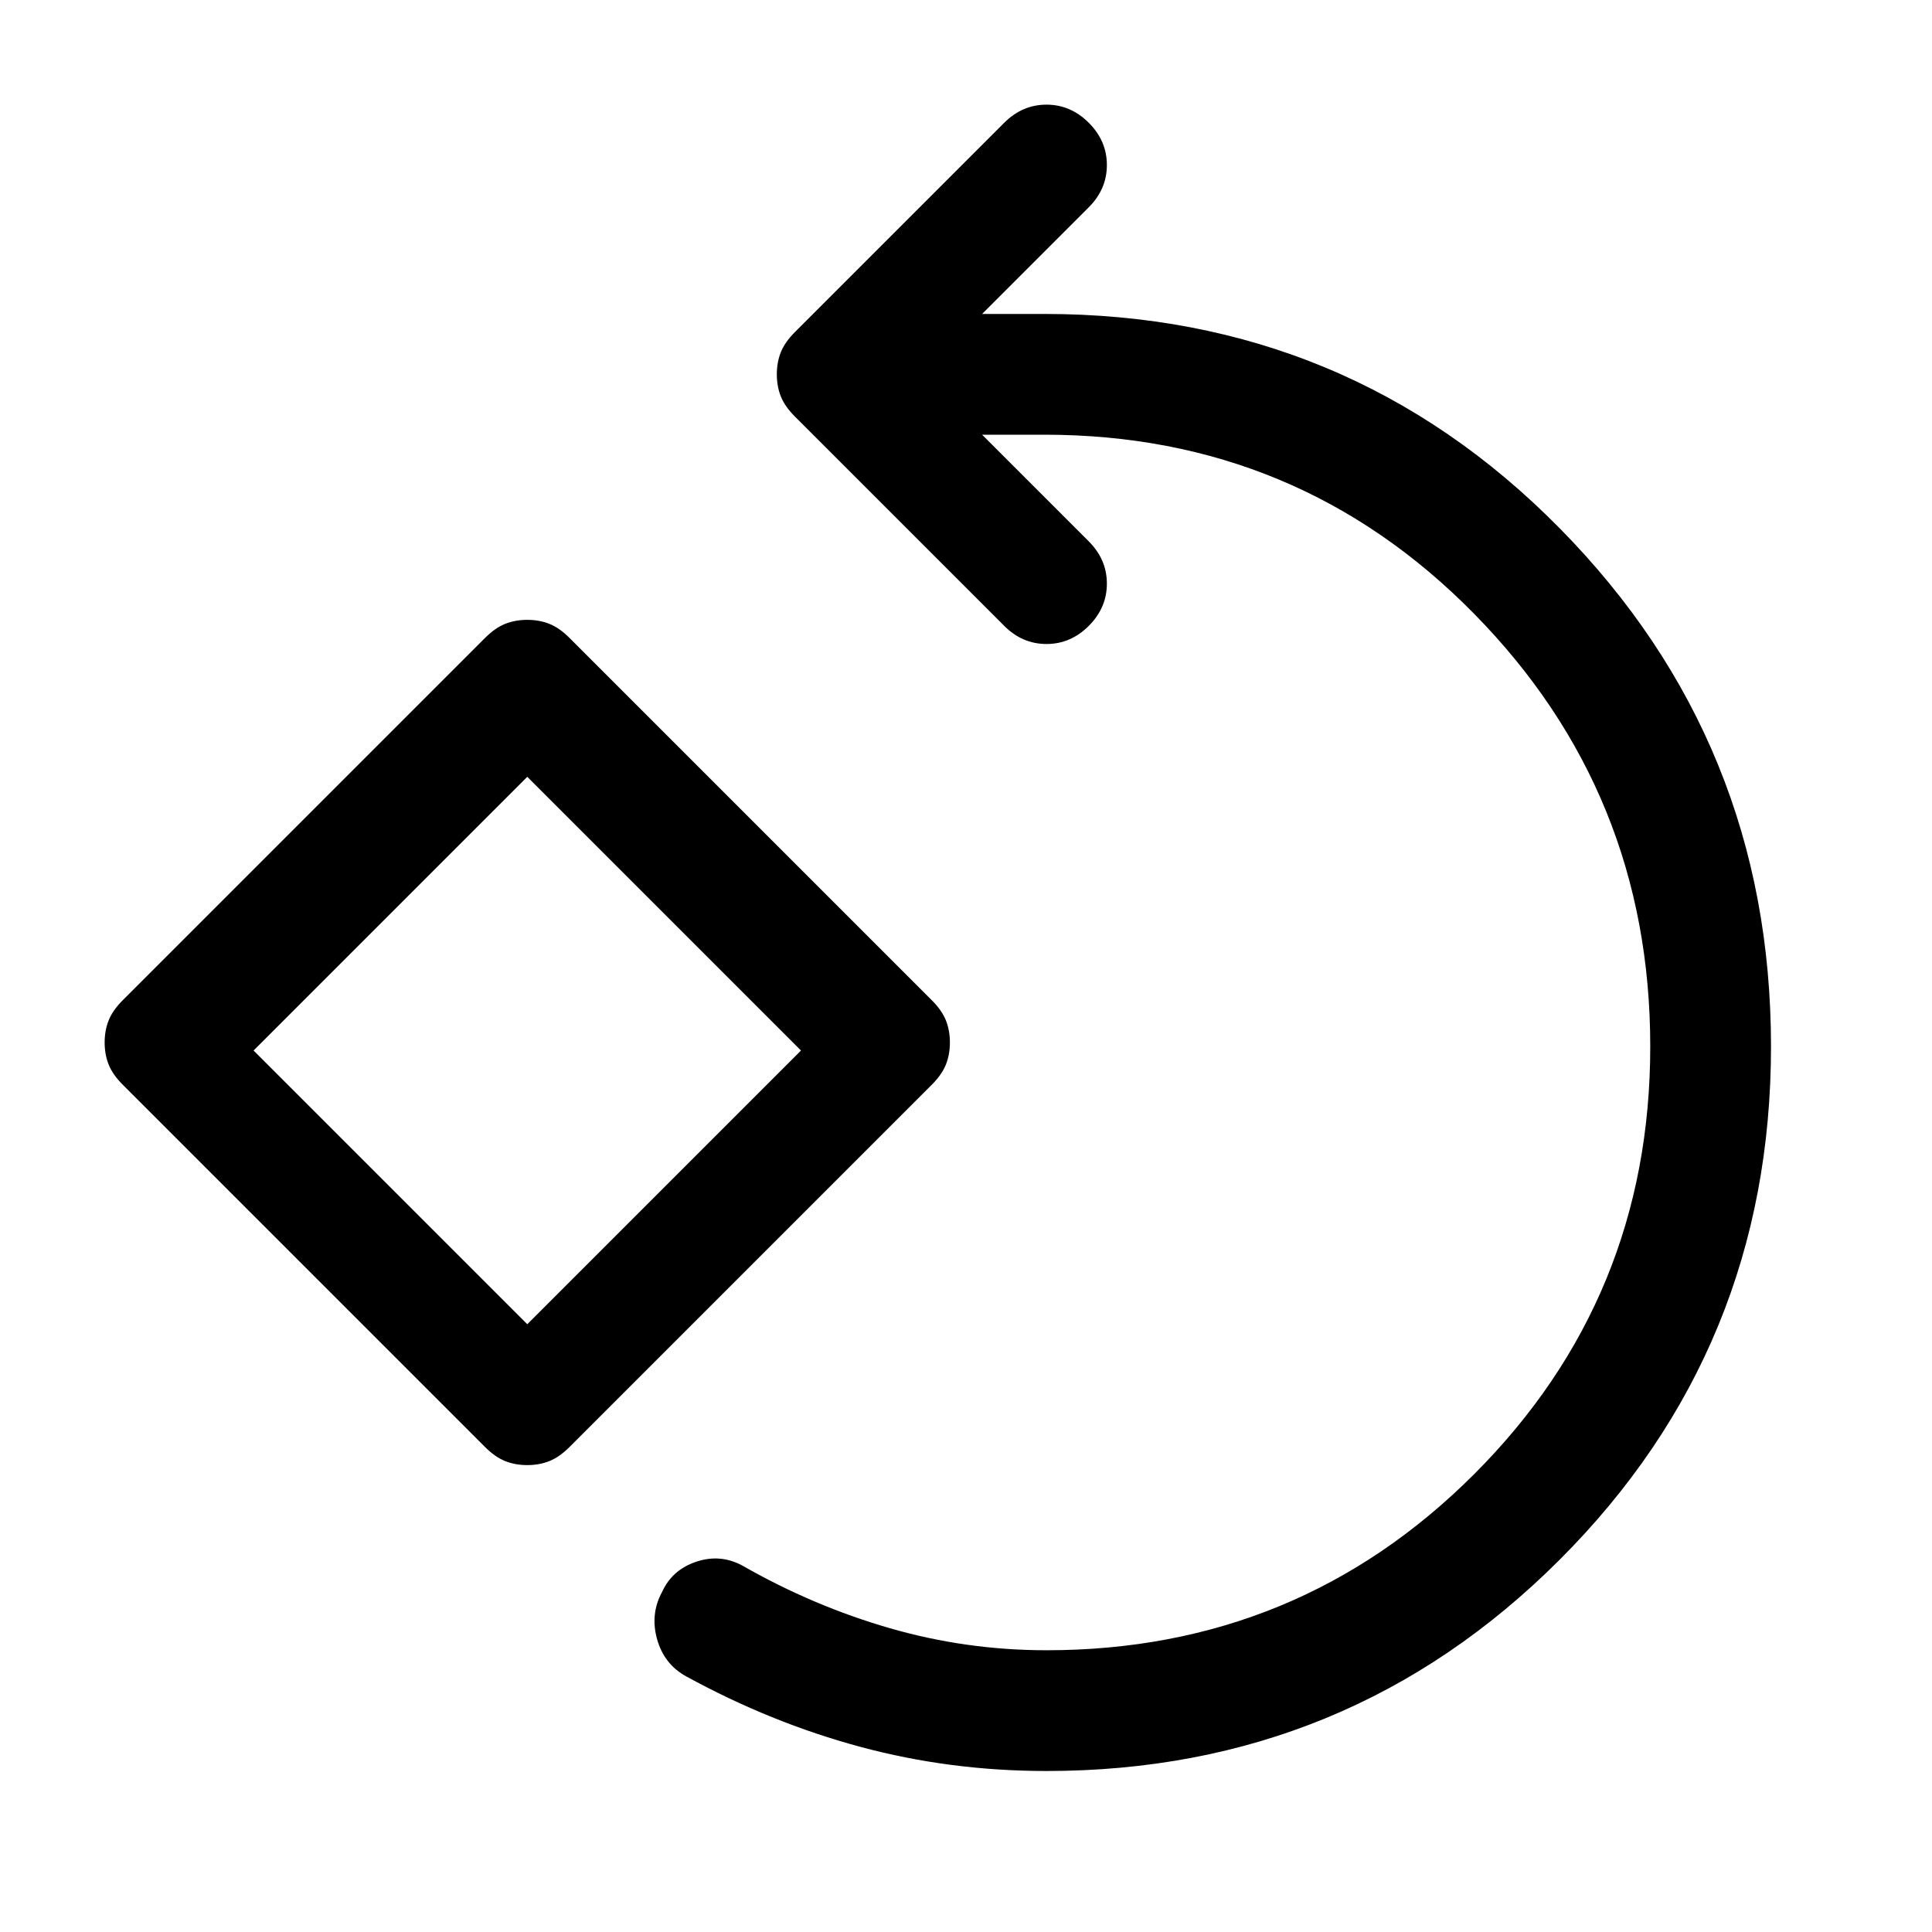 <svg xmlns="http://www.w3.org/2000/svg" height="48" viewBox="0 -960 960 960" width="48"><path d="M520-80q-48 0-92.5-12T341-127q-11-6-14.5-18.5T329-169q5-11 17-15t23 2q35 20 73 31t78 11q125 0 212.5-87.5T820-440q0-126-87.5-215T519-744h-31l53 53q9 9 9 21t-9 21q-9 9-21 9t-21-9L395-753q-5-5-7-10t-2-11q0-6 2-11t7-10l104-104q9-9 21-9t21 9q9 9 9 21t-9 21l-53 53h31q151 0 256 106.5T880-440q0 150-105 255T520-80ZM262-232q-6 0-11-2t-10-7L61-421q-5-5-7-10t-2-11q0-6 2-11t7-10l180-180q5-5 10-7t11-2q6 0 11 2t10 7l180 180q5 5 7 10t2 11q0 6-2 11t-7 10L283-241q-5 5-10 7t-11 2Zm0-70 136-136-136-136-136 136 136 136Zm0-136Z"/></svg>